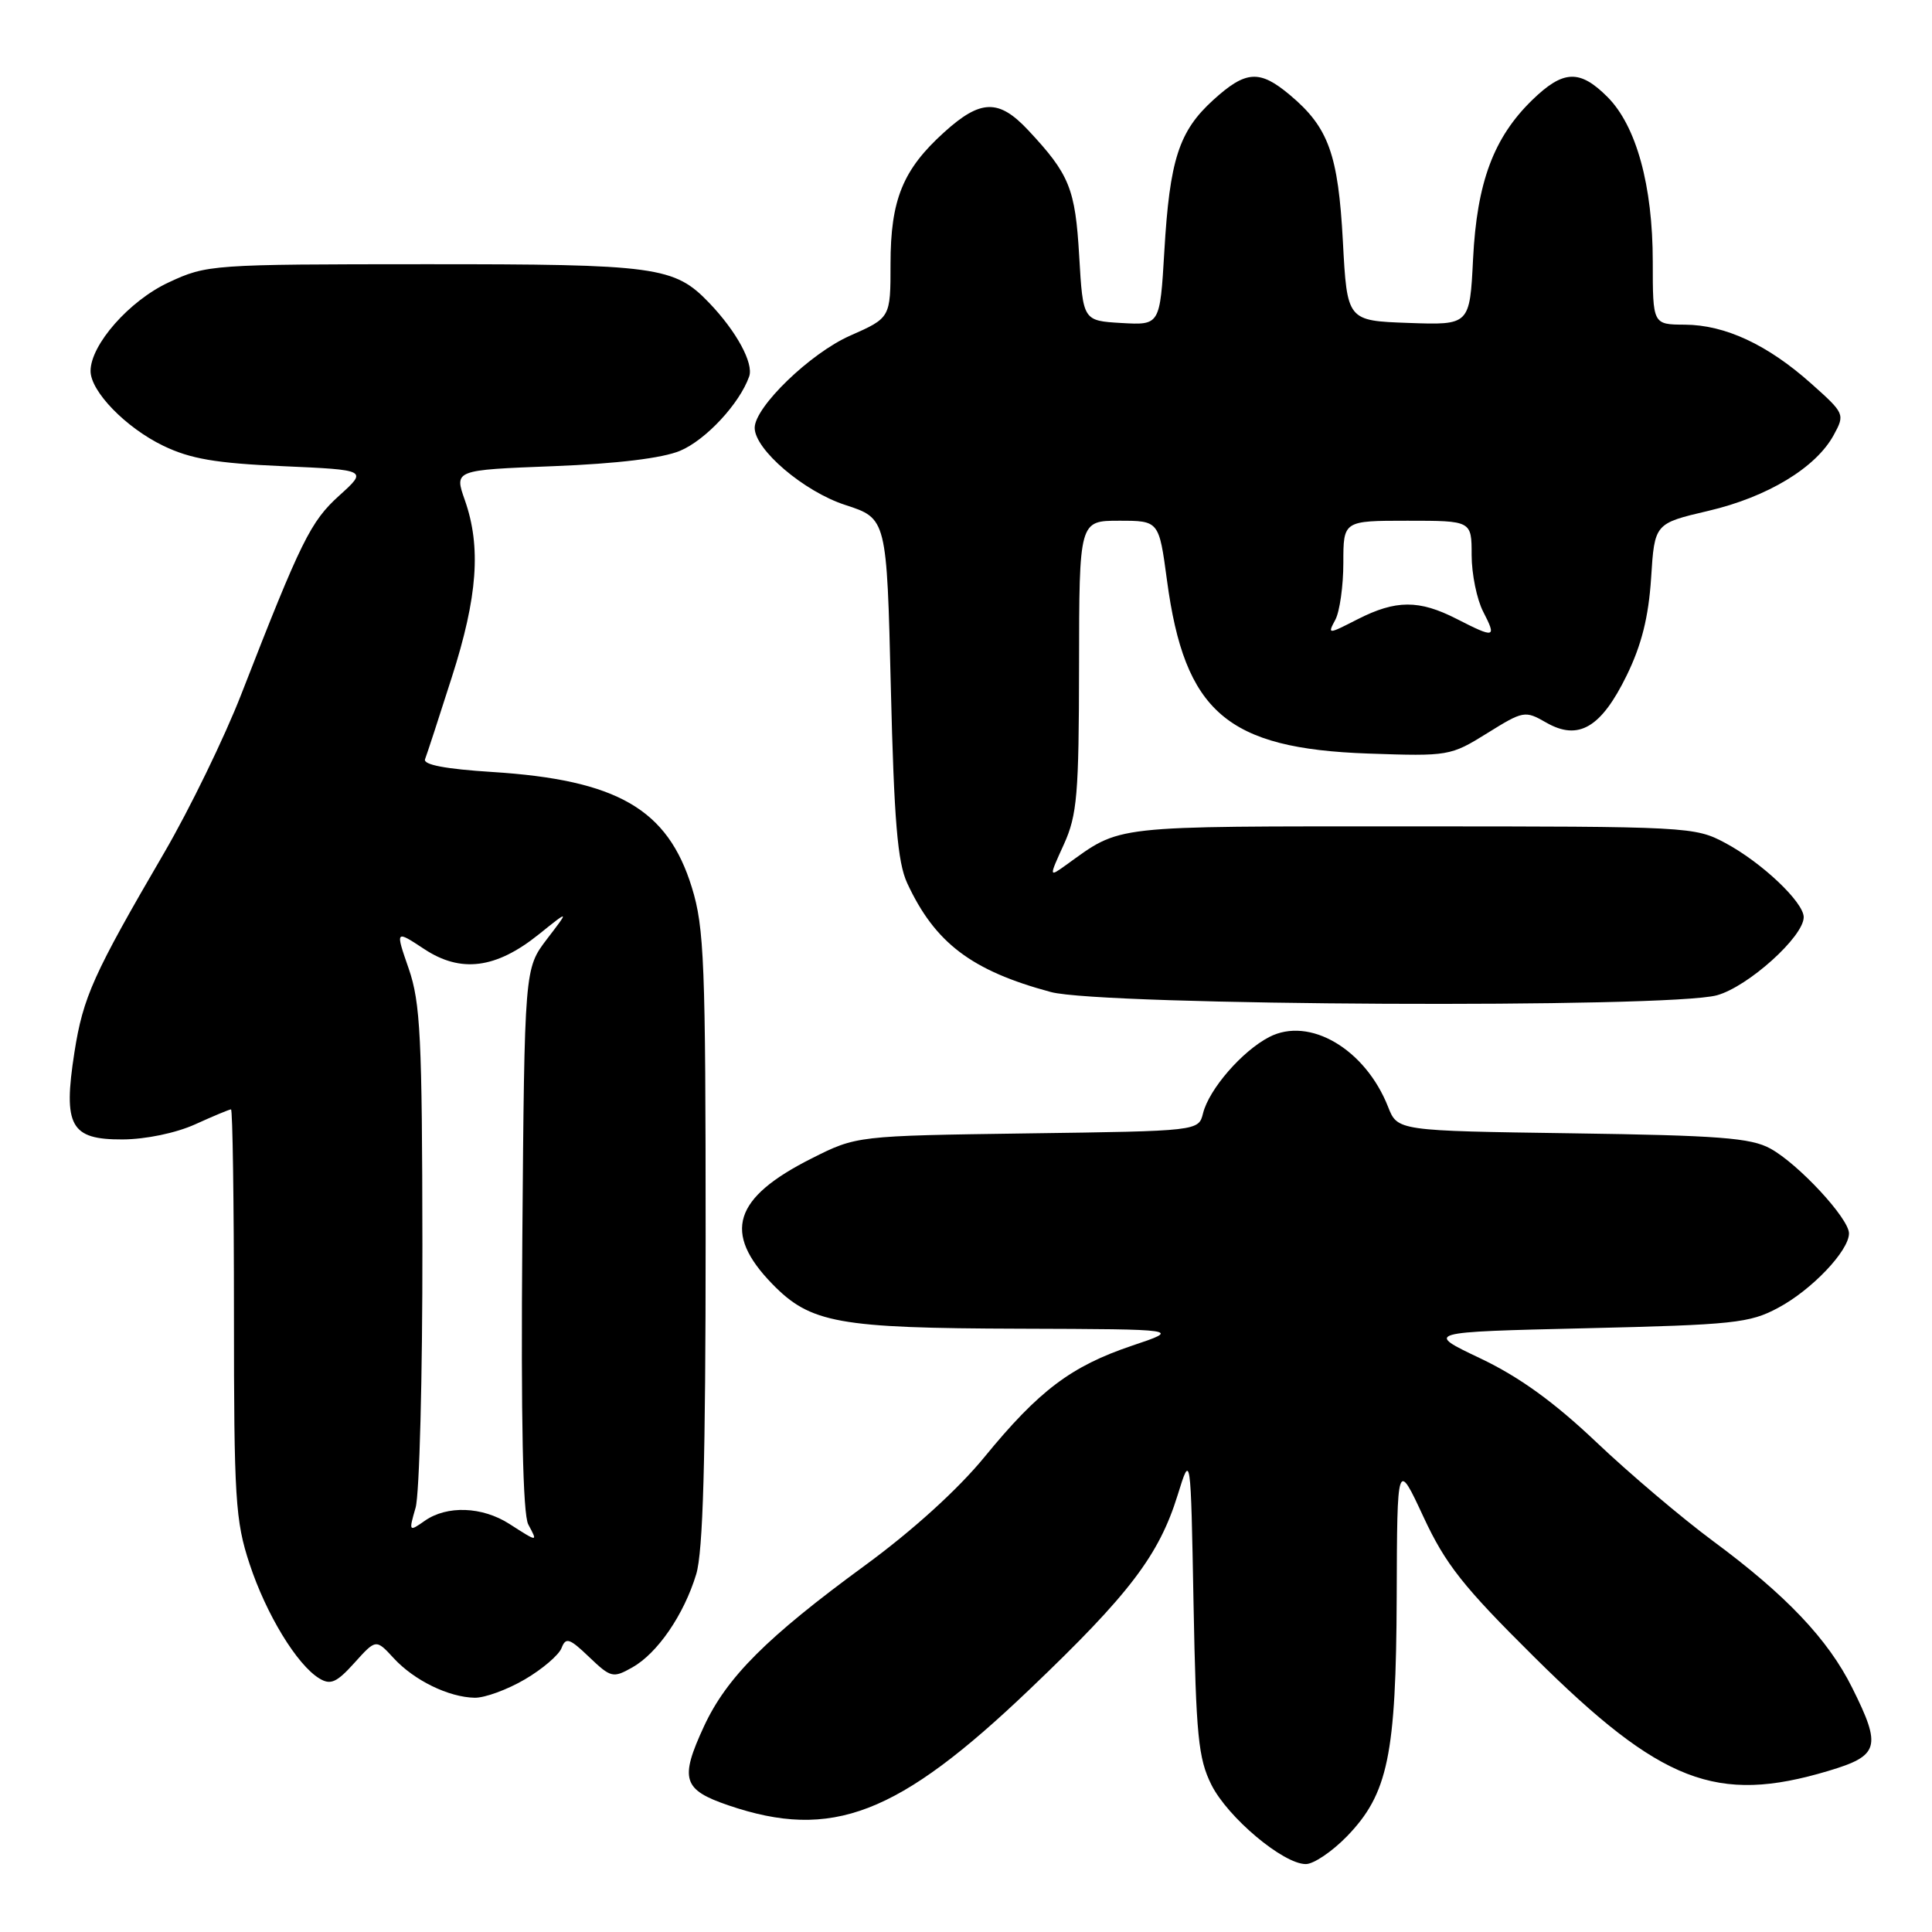 <?xml version="1.0" encoding="UTF-8" standalone="no"?>
<!DOCTYPE svg PUBLIC "-//W3C//DTD SVG 1.1//EN" "http://www.w3.org/Graphics/SVG/1.1/DTD/svg11.dtd" >
<svg xmlns="http://www.w3.org/2000/svg" xmlns:xlink="http://www.w3.org/1999/xlink" version="1.1" viewBox="0 0 256 256">
 <g >
 <path fill="currentColor"
d=" M 178.46 243.34 C 183.92 237.71 184.99 232.58 185.07 211.57 C 185.13 193.50 185.13 193.50 188.61 200.98 C 191.54 207.28 193.86 210.22 203.33 219.60 C 220.11 236.24 227.45 239.08 242.25 234.66 C 249.02 232.64 249.35 231.50 245.43 223.65 C 242.24 217.23 236.68 211.37 227.00 204.21 C 222.88 201.16 215.90 195.25 211.50 191.07 C 205.89 185.75 201.30 182.44 196.15 179.99 C 188.80 176.50 188.80 176.50 210.15 176.00 C 229.71 175.54 231.85 175.32 235.62 173.29 C 240.07 170.92 245.00 165.73 245.00 163.43 C 245.00 161.45 238.29 154.22 234.58 152.19 C 232.00 150.77 227.74 150.45 208.34 150.17 C 185.18 149.84 185.18 149.84 183.93 146.67 C 180.91 139.00 173.51 134.65 168.18 137.41 C 164.60 139.26 160.21 144.31 159.41 147.51 C 158.82 149.87 158.82 149.87 136.16 150.18 C 113.50 150.50 113.50 150.50 107.54 153.50 C 97.17 158.72 95.73 163.33 102.32 170.12 C 107.39 175.33 111.03 175.99 135.12 176.06 C 156.50 176.13 156.50 176.13 150.00 178.31 C 141.93 181.03 137.66 184.25 130.44 193.07 C 126.94 197.35 120.93 202.80 114.65 207.40 C 101.60 216.95 96.30 222.24 93.28 228.75 C 90.04 235.75 90.47 237.15 96.50 239.21 C 110.22 243.89 118.98 240.52 136.47 223.81 C 149.67 211.22 153.57 206.08 156.05 198.09 C 157.78 192.50 157.78 192.50 158.15 212.50 C 158.48 229.98 158.78 233.00 160.51 236.48 C 162.68 240.82 170.03 247.00 173.03 247.00 C 174.06 247.00 176.50 245.35 178.46 243.34 Z  M 69.54 222.53 C 71.87 221.17 74.06 219.29 74.41 218.37 C 74.97 216.91 75.46 217.07 78.07 219.57 C 80.94 222.31 81.23 222.38 83.77 220.95 C 87.11 219.08 90.62 213.97 92.25 208.60 C 93.16 205.61 93.50 193.51 93.50 164.00 C 93.50 127.60 93.32 122.90 91.67 117.58 C 88.47 107.20 81.79 103.34 65.20 102.29 C 59.03 101.90 56.04 101.33 56.32 100.60 C 56.56 99.99 58.16 95.10 59.87 89.73 C 63.29 79.08 63.77 72.44 61.59 66.26 C 60.19 62.28 60.19 62.28 73.34 61.77 C 81.81 61.44 87.79 60.71 90.12 59.73 C 93.53 58.30 98.01 53.47 99.27 49.88 C 99.88 48.13 97.59 43.91 93.98 40.14 C 89.35 35.31 87.08 35.00 56.28 35.01 C 28.01 35.02 27.41 35.06 22.35 37.42 C 17.14 39.84 12.00 45.68 12.00 49.16 C 12.00 51.86 16.66 56.66 21.62 59.06 C 25.22 60.80 28.58 61.38 37.45 61.77 C 48.71 62.27 48.71 62.27 44.96 65.66 C 41.15 69.10 39.92 71.58 31.98 91.97 C 29.74 97.73 25.14 107.18 21.77 112.97 C 12.34 129.14 11.01 132.11 9.86 139.45 C 8.34 149.21 9.34 151.01 16.23 150.98 C 19.30 150.97 23.32 150.13 25.86 148.98 C 28.26 147.89 30.39 147.00 30.61 147.00 C 30.82 147.00 31.00 159.14 31.00 173.98 C 31.00 198.57 31.18 201.51 33.07 207.23 C 35.28 213.92 39.35 220.60 42.31 222.40 C 43.80 223.31 44.61 222.95 46.96 220.34 C 49.82 217.17 49.82 217.17 52.16 219.71 C 54.88 222.67 59.47 224.90 62.91 224.96 C 64.24 224.98 67.22 223.89 69.54 222.53 Z  M 227.50 131.88 C 231.62 130.75 239.00 124.11 239.00 121.53 C 239.00 119.55 233.45 114.29 228.63 111.71 C 224.58 109.54 223.78 109.50 187.00 109.50 C 146.72 109.50 148.69 109.28 141.24 114.63 C 138.98 116.25 138.98 116.25 140.97 111.88 C 142.73 108.00 142.96 105.29 142.98 88.25 C 143.00 69.00 143.00 69.00 148.29 69.00 C 153.57 69.00 153.57 69.00 154.63 76.89 C 156.97 94.37 162.58 99.19 181.31 99.85 C 191.93 100.22 192.21 100.17 197.05 97.16 C 201.86 94.17 202.07 94.13 204.89 95.75 C 209.15 98.19 212.16 96.43 215.55 89.49 C 217.52 85.45 218.44 81.78 218.78 76.60 C 219.24 69.36 219.24 69.36 226.37 67.69 C 234.20 65.86 240.63 61.97 242.98 57.64 C 244.48 54.89 244.43 54.78 240.00 50.83 C 234.22 45.67 228.59 43.05 223.25 43.02 C 219.00 43.00 219.00 43.00 219.00 34.68 C 219.00 24.59 216.82 16.67 212.99 12.84 C 209.32 9.17 207.14 9.26 203.03 13.25 C 197.91 18.23 195.70 24.16 195.19 34.29 C 194.75 43.08 194.75 43.08 186.63 42.79 C 178.50 42.50 178.50 42.50 177.94 32.00 C 177.32 20.45 176.04 16.89 170.96 12.62 C 166.90 9.20 165.09 9.32 160.76 13.25 C 156.21 17.39 154.99 21.16 154.28 33.30 C 153.70 43.09 153.70 43.09 148.60 42.80 C 143.50 42.50 143.50 42.50 143.00 33.95 C 142.48 24.98 141.72 23.11 136.24 17.25 C 132.35 13.09 129.94 13.15 125.11 17.52 C 119.63 22.47 118.00 26.46 118.00 34.96 C 118.00 42.11 118.00 42.11 112.64 44.48 C 107.36 46.81 100.00 53.93 100.00 56.69 C 100.00 59.57 106.52 65.13 112.00 66.91 C 117.50 68.70 117.50 68.70 118.04 91.10 C 118.47 108.75 118.93 114.24 120.20 117.00 C 123.87 124.93 128.72 128.62 139.25 131.45 C 145.98 133.27 221.17 133.63 227.50 131.88 Z  M 67.50 201.93 C 63.90 199.62 59.23 199.45 56.29 201.51 C 54.18 202.99 54.15 202.96 55.07 199.77 C 55.58 197.98 55.99 182.34 55.97 165.01 C 55.94 137.48 55.71 132.85 54.16 128.36 C 52.38 123.23 52.38 123.23 56.19 125.74 C 61.05 128.96 65.71 128.37 71.39 123.81 C 75.45 120.55 75.45 120.55 72.47 124.44 C 69.50 128.34 69.50 128.34 69.21 164.17 C 69.02 188.26 69.28 200.65 70.00 202.00 C 71.27 204.37 71.31 204.37 67.50 201.93 Z  M 176.94 82.12 C 177.52 81.03 178.00 77.63 178.00 74.57 C 178.00 69.00 178.00 69.00 186.50 69.00 C 195.00 69.00 195.00 69.00 195.00 73.55 C 195.00 76.05 195.69 79.43 196.53 81.05 C 198.33 84.55 198.11 84.61 193.00 82.00 C 188.03 79.46 184.95 79.48 179.90 82.05 C 175.93 84.08 175.89 84.08 176.94 82.12 Z "/>
</g>
</svg>
